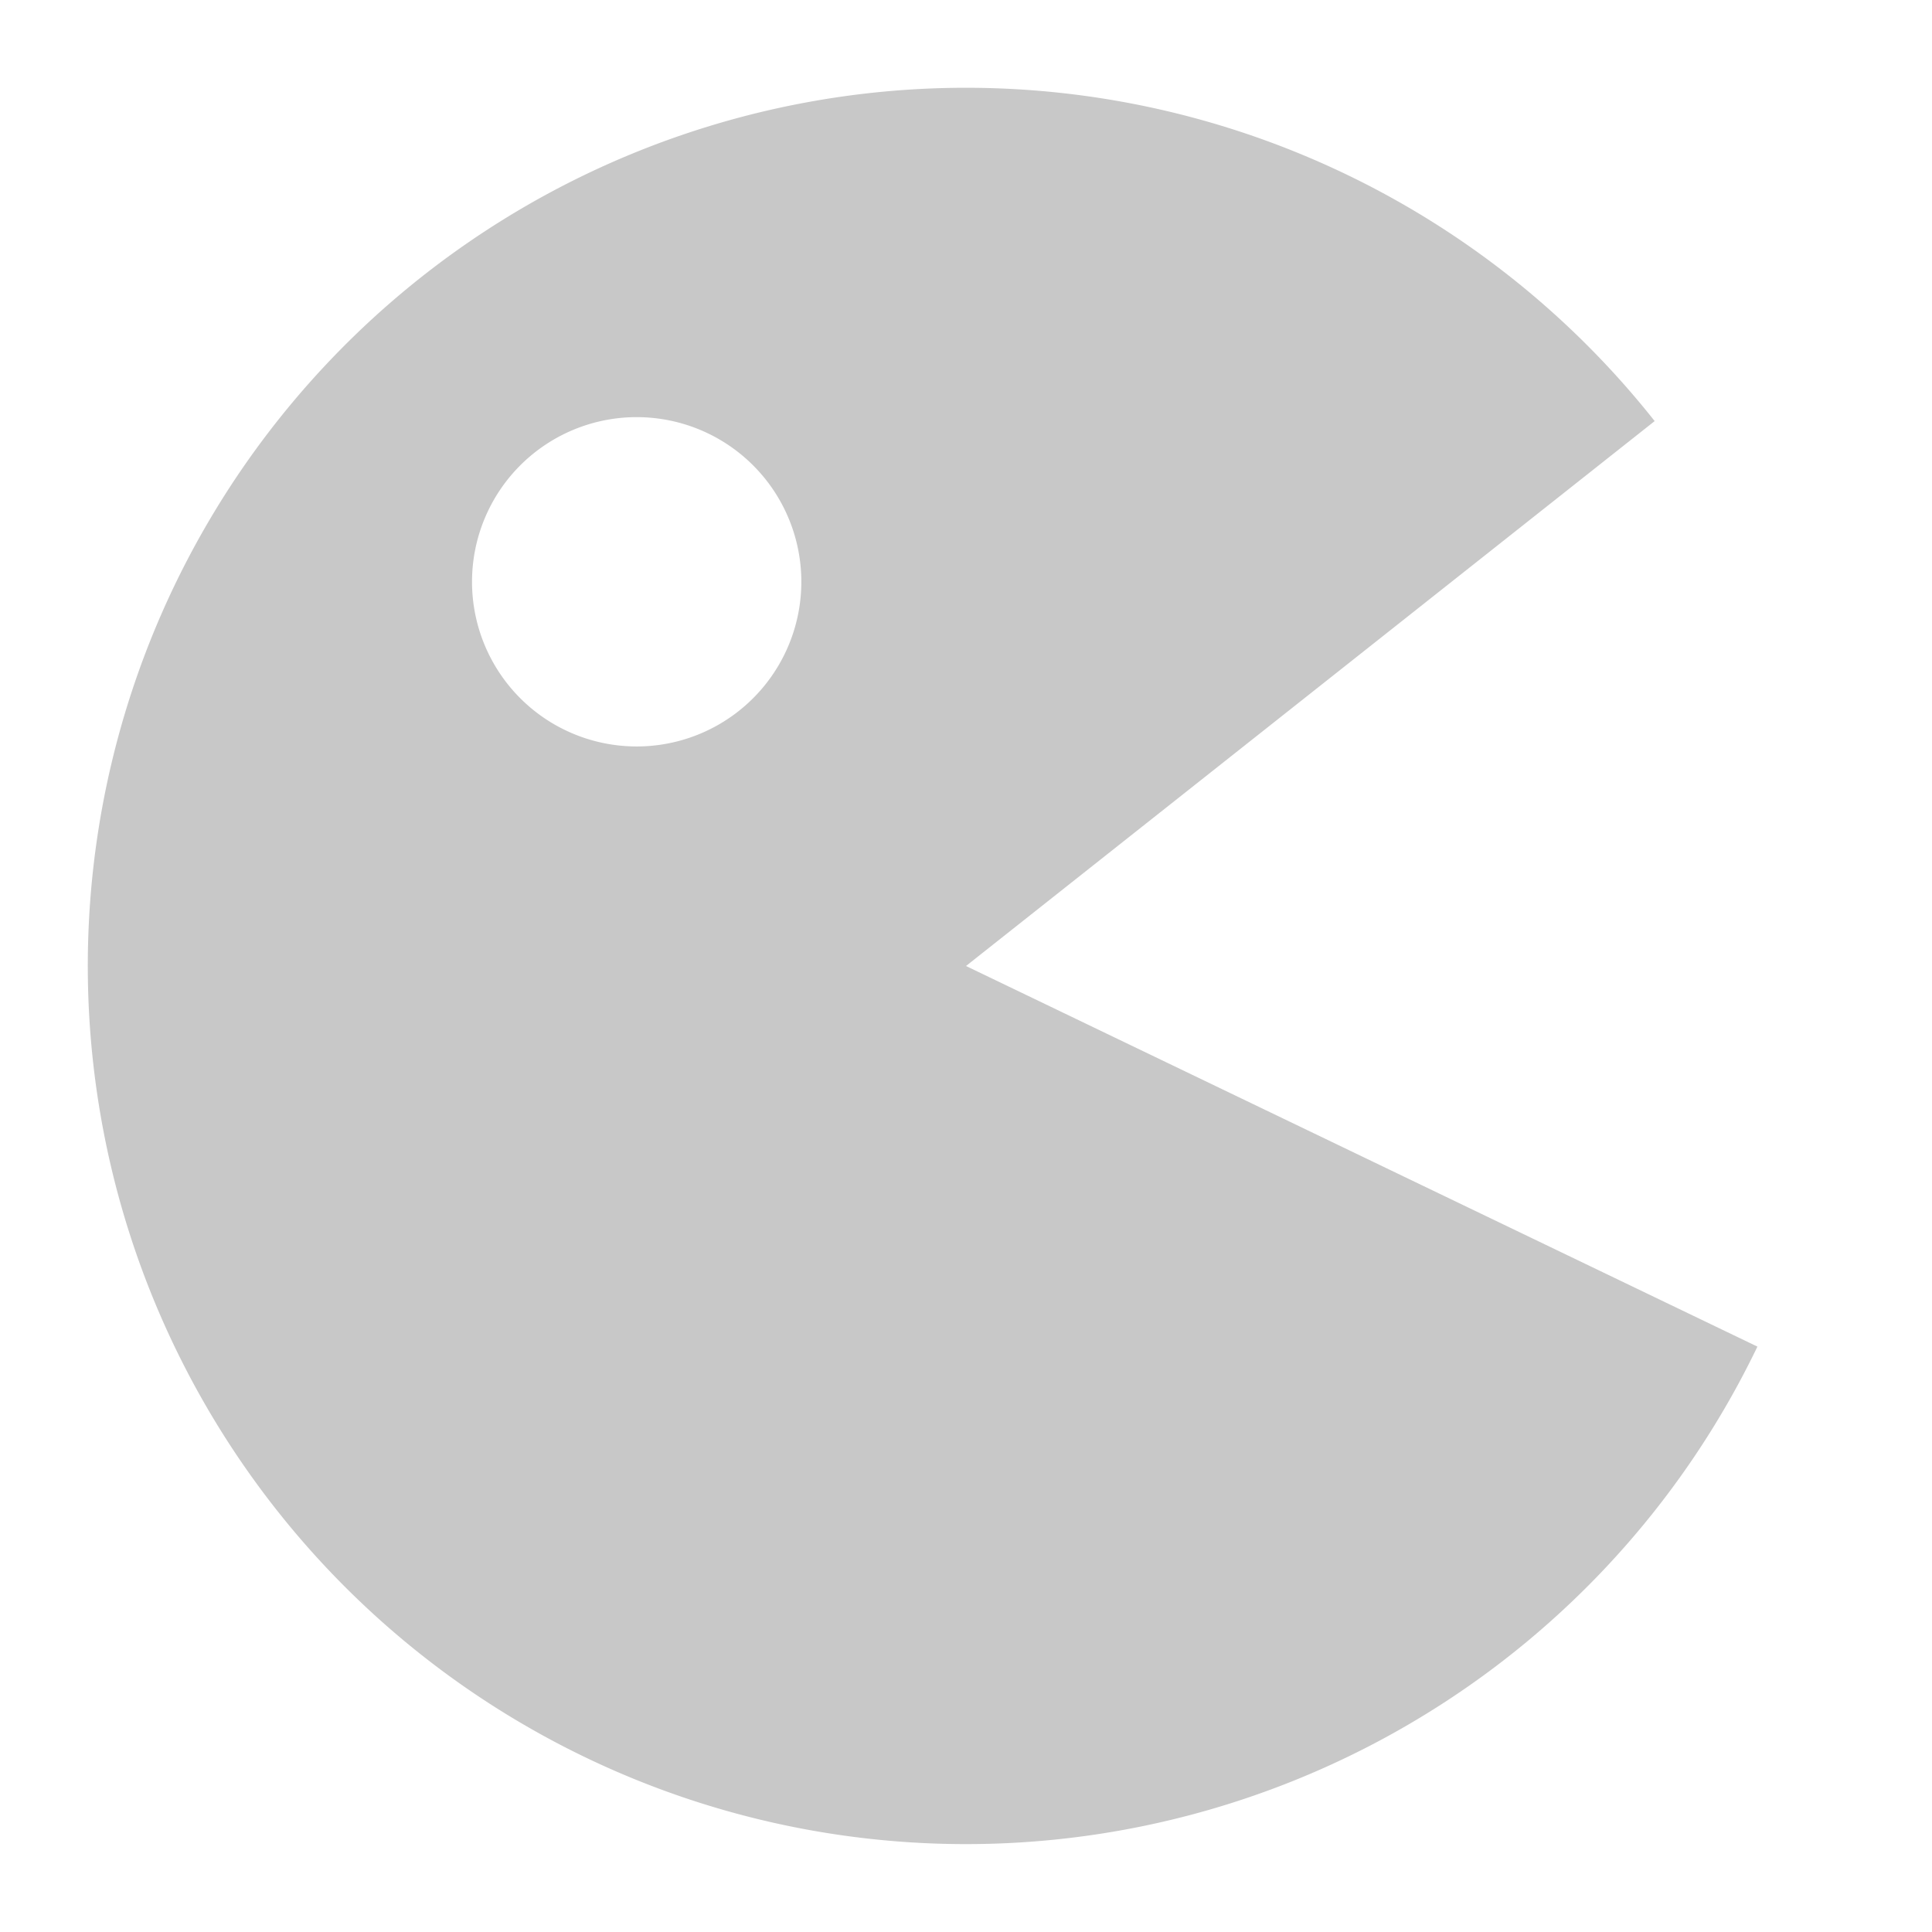 <?xml version='1.0' encoding='UTF-8' standalone='no'?>
<!-- Created with Inkscape (http://www.inkscape.org/) -->
<svg xmlns="http://www.w3.org/2000/svg" inkscape:export-ydpi="90" xmlns:dc="http://purl.org/dc/elements/1.1/" inkscape:export-xdpi="90" sodipodi:docname="applications-games.svg" xmlns:cc="http://creativecommons.org/ns#" id="svg5453" version="1.1" inkscape:export-filename="/home/uri/Iconos de KDE/Novo/apps/preferences/preferences-system-network-sharing.png" width="22" xmlns:svg="http://www.w3.org/2000/svg" xmlns:sodipodi="http://sodipodi.sourceforge.net/DTD/sodipodi-0.dtd" inkscape:version="0.91 r13725" xmlns:inkscape="http://www.inkscape.org/namespaces/inkscape" height="22" xmlns:rdf="http://www.w3.org/1999/02/22-rdf-syntax-ns#">
  <defs id="defs5455">
    <style id="current-color-scheme" type="text/css"><![CDATA[
.ColorScheme-Text{ color:#c8c8c8; }
]]></style>
  </defs>
  <sodipodi:namedview borderlayer="true" inkscape:window-maximized="1" inkscape:window-y="0" fit-margin-top="0" inkscape:cx="12.372249" id="base" inkscape:pageopacity="0" inkscape:pageshadow="2" showguides="true" fit-margin-left="0" inkscape:document-units="px" inkscape:window-width="1882" fit-margin-bottom="0" inkscape:showpageshadow="false" inkscape:window-x="38" borderopacity="1.0" inkscape:zoom="11.313708" bordercolor="#666666" pagecolor="#ffffff" showgrid="true" inkscape:current-layer="layer1" fit-margin-right="0" inkscape:window-height="1080" inkscape:cy="-19.997651">
    <inkscape:grid id="grid4063" type="xygrid"/>
  </sodipodi:namedview>
  <g inkscape:label="Capa 1" inkscape:groupmode="layer" id="layer1" transform="translate(-384.571,-525.798)">
    <path d="M 11.102 1 A 10 10 0 0 0 7.199 1.75 A 10 10 0 0 0 1.061 12.104 A 10 10 0 0 0 9.32 20.857 A 10 10 0 0 0 20.012 15.334 L 11 11 L 18.842 4.795 A 10 10 0 0 0 11.102 1 z M 7.25 4.75 A 1.875 1.875 0 0 1 9.125 6.625 A 1.875 1.875 0 0 1 7.25 8.5 A 1.875 1.875 0 0 1 5.375 6.625 A 1.875 1.875 0 0 1 7.25 4.75 z " class="ColorScheme-Text" id="path4155" style="opacity:1;fill:currentColor;fill-opacity:1;stroke:none;stroke-width:1;stroke-linecap:round;stroke-linejoin:round;stroke-miterlimit:4;stroke-dasharray:none" transform="translate(384.571,525.798)"/>
  </g>
</svg>
